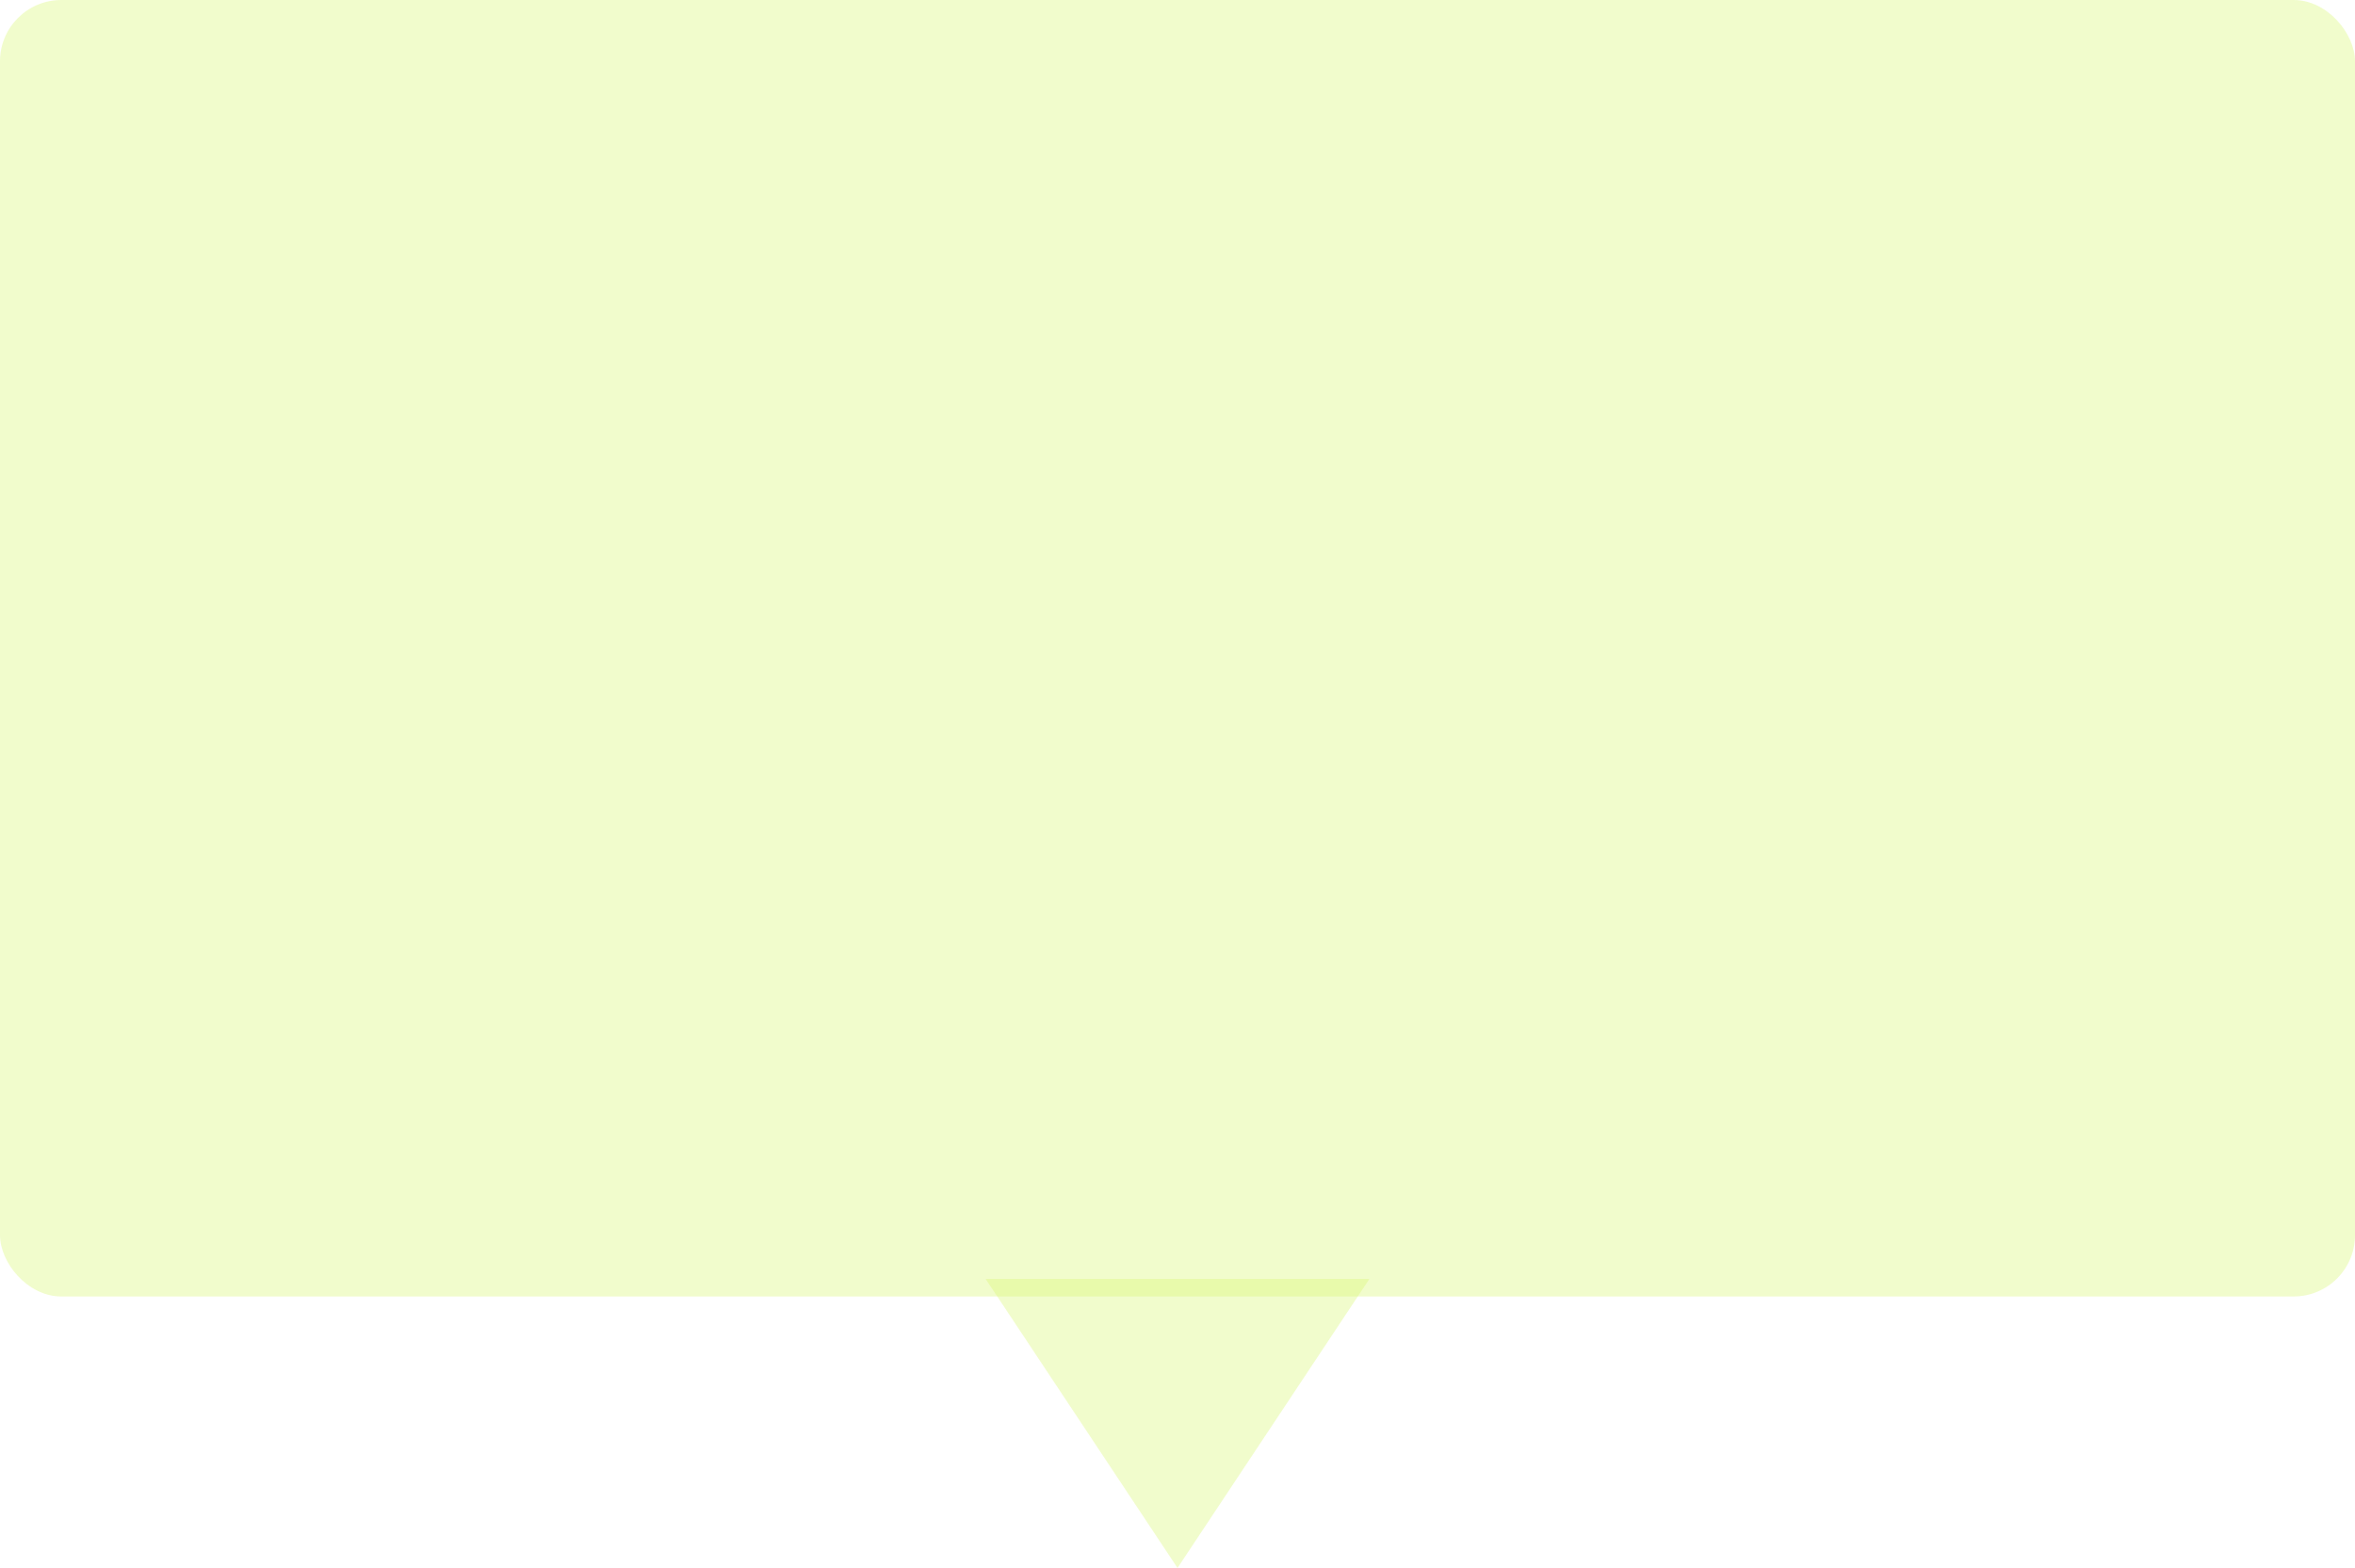 <svg width="268.775" height="179" viewBox="0 0 268.775 179" fill="none" xmlns="http://www.w3.org/2000/svg" xmlns:xlink="http://www.w3.org/1999/xlink">
  <desc>
    Created with Pixso.
  </desc>
  <rect rx="7" width="268.775" height="148.006" fill="#D7F56D" fill-opacity="0.35"/>
  <path d="M134.388 179L156.29 146.004L112.486 146.004L134.388 179Z" fill-rule="evenodd" fill="#D7F56D" fill-opacity="0.347"/>
  <defs/>
</svg>
